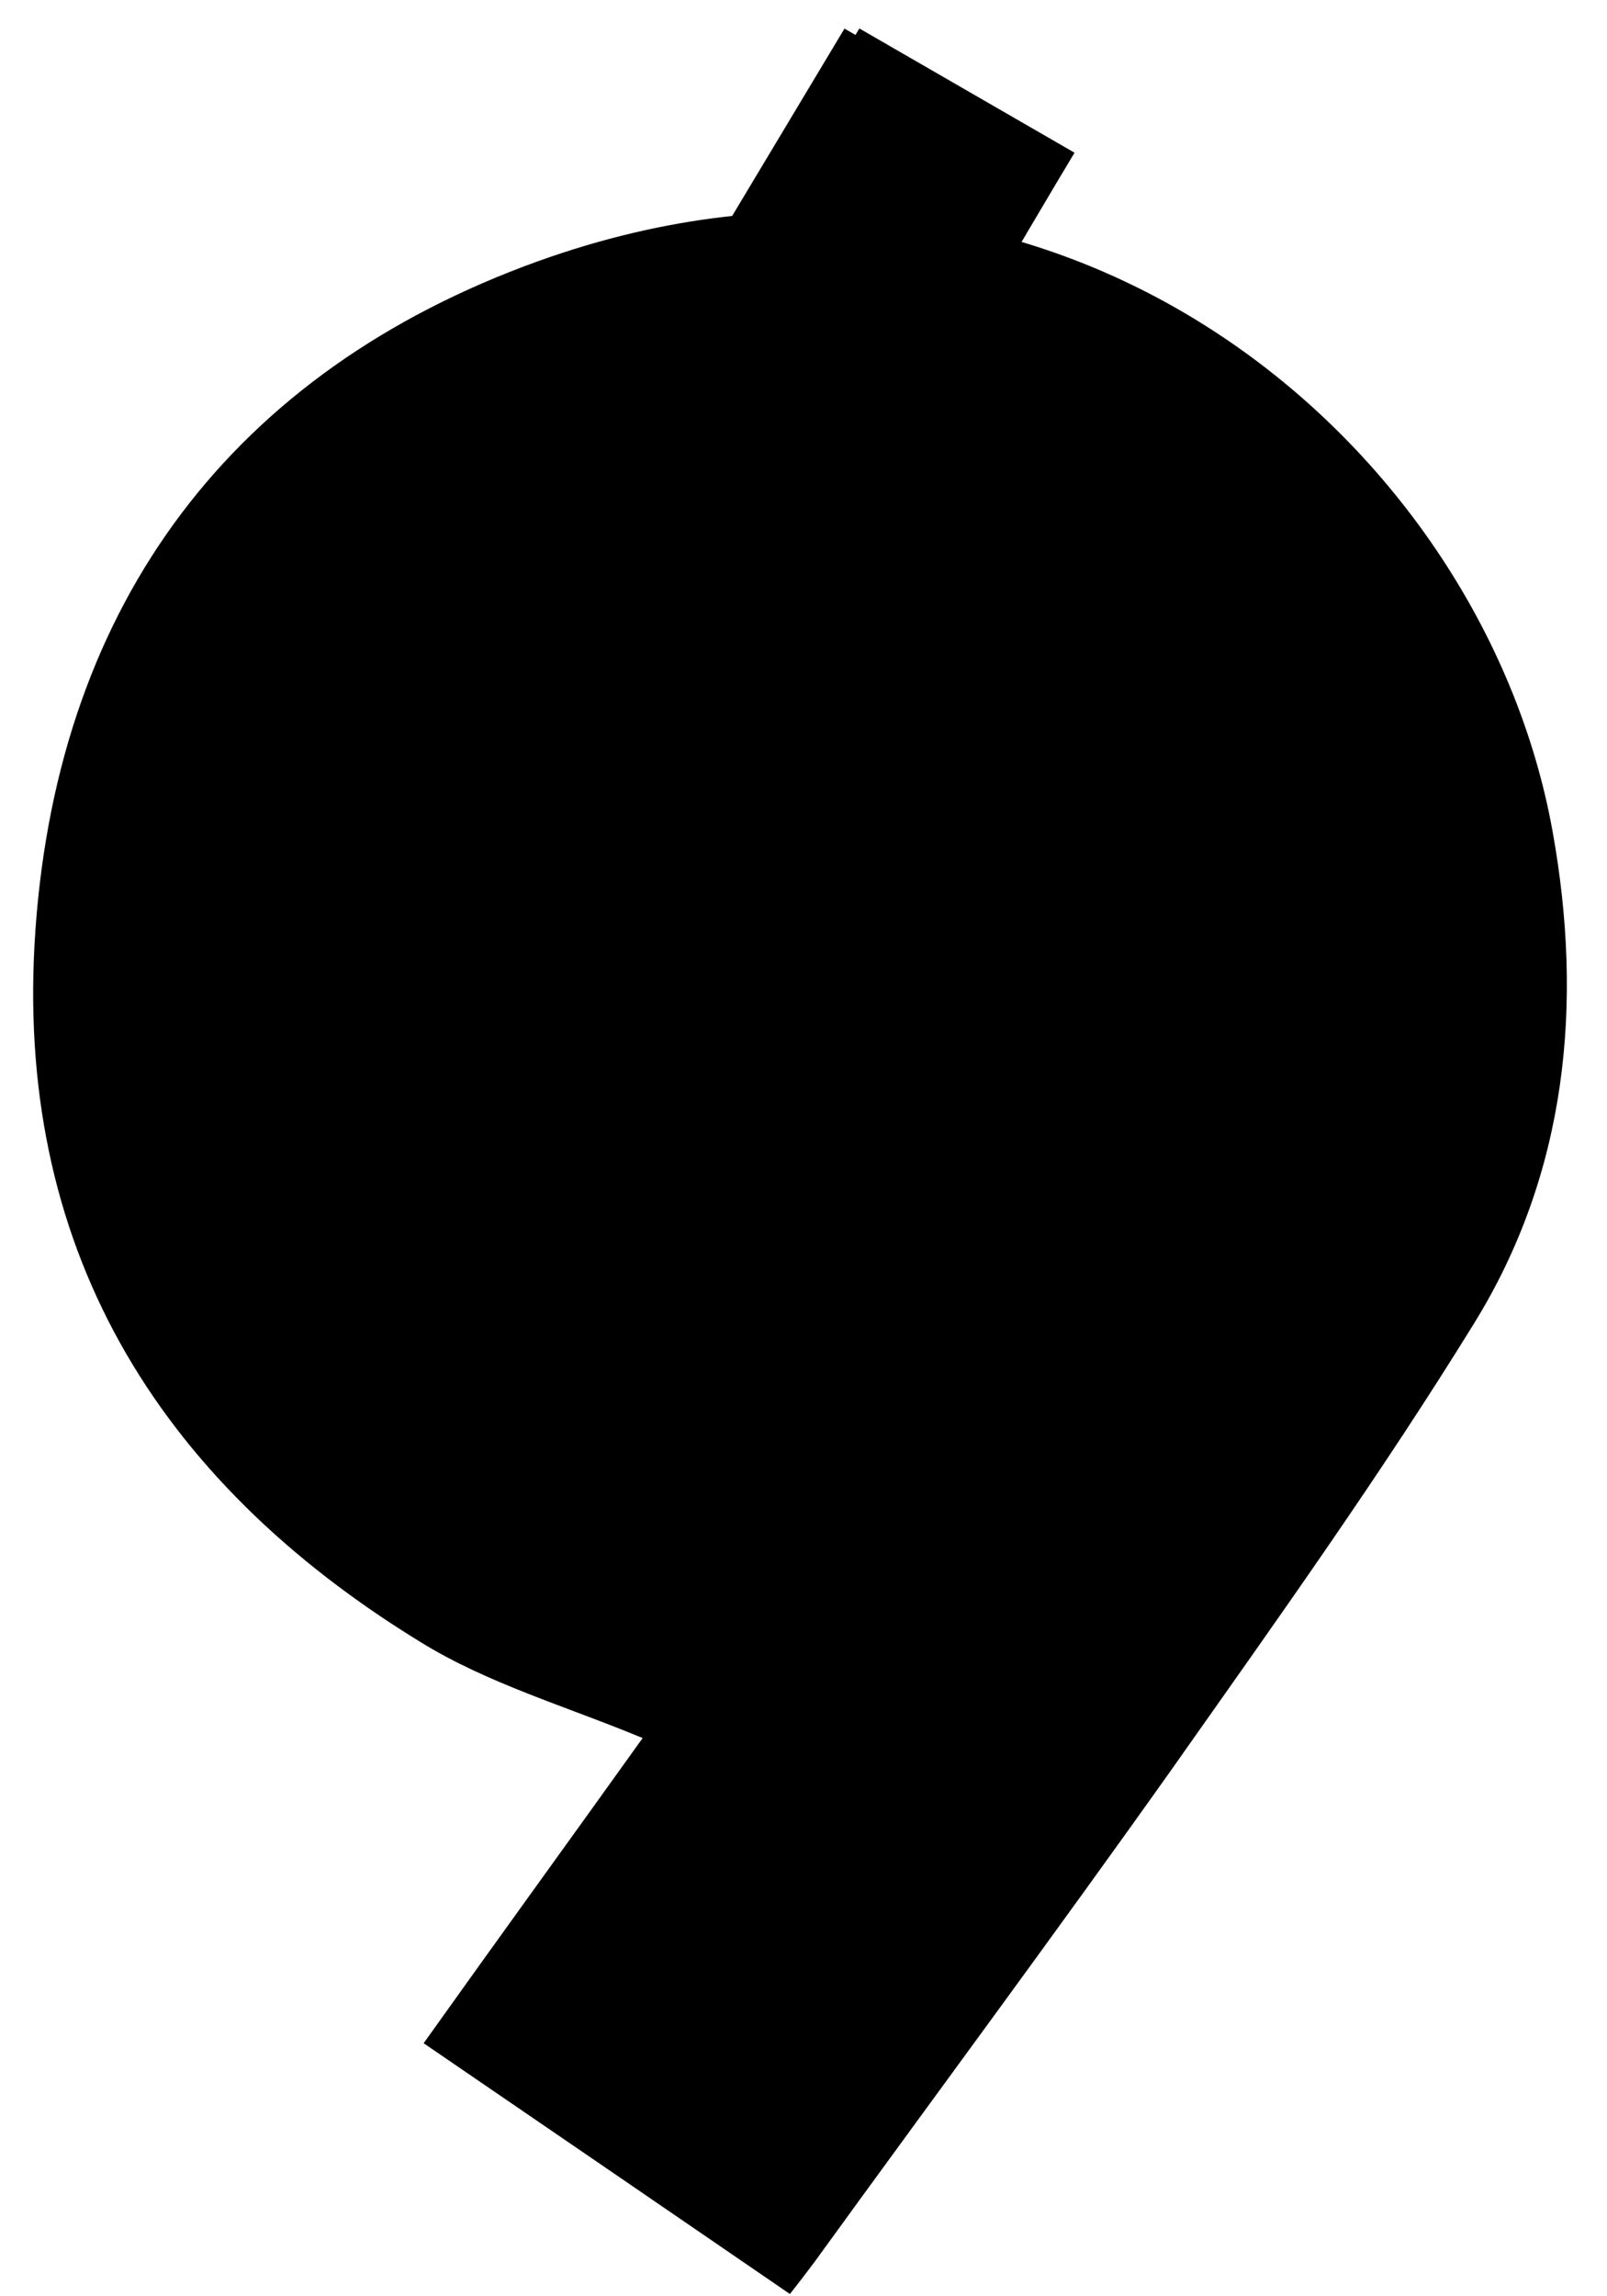 <svg width="35px" height="50px" viewBox="0 0 204 304">
<style type="text/css">
                    .st0{fill:url(#Shape_1_);}
                    .st1{filter:url(#filter-3);}
                    .st2{fill:#FFFFFF;}
                  </style>
<filter filterUnits="objectBoundingBox" height="200%" id="filter-3" width="200%" x="-50%" y="-50%">
<feOffset dx="0" dy="1" in="SourceAlpha" result="shadowOffsetOuter1"></feOffset>
<feGaussianBlur in="shadowOffsetOuter1" result="shadowBlurOuter1" stdDeviation="1.5"></feGaussianBlur>
<feColorMatrix in="shadowBlurOuter1" type="matrix" values="0 0 0 0 0   0 0 0 0 0   0 0 0 0 0  0 0 0 0.5 0"></feColorMatrix>
</filter>
<linearGradient id="Shape_1_" gradientUnits="userSpaceOnUse" x1="-892.572" y1="1149.301" x2="-891.572" y2="1149.588" gradientTransform="matrix(203.096 0 0 -275.684 181280.578 317044.656)">
<stop offset="0" class="page_speed_513304403"></stop>
 <stop offset="1" class="page_speed_1966877258"></stop>
</linearGradient>
<path id="Shape" class="st0" d="M100.2,303.7c-16.2-11.1-32.1-22-48.5-33.2c9.9-13.9,19.7-27.4,29-40.4
                                        c-10.1-4.2-20.5-7.2-29.4-12.7c-35.1-21.5-54-52.6-51-94.4c3.1-43.4,26.3-73.9,66.5-88.4c67.8-24.4,125,23.1,134.4,75.5
                                        c4.1,22.8,1.9,45.2-10.4,65.1c-12.4,20.1-26.2,39.4-39.8,58.7c-15.6,22-31.7,43.7-47.5,65.5C102.6,300.6,101.7,301.8,100.2,303.7z"></path>
<g id="Fill-1" transform="translate(113.07, 101.07) rotate(210) translate(-113.07, -101.07) ">
<g class="st1">
<path id="path-2_2_" d="M164.9,183.5c-11,0-21.8,0-32.9,0c0.2-9.5,0.4-49.1,0.6-58c-6,1.2-11.8,3.1-17.6,3.4
                                              c-23,1.2-41.5-7.3-53.3-27.5c-12.3-21-11.2-42.5,2.8-61.8c23.6-32.7,65.1-28.8,85.9-7.6c9.1,9.2,15.2,20.3,15.7,33.4
                                              c0.6,13.2,0.3,26.4,0.1,39.7"></path>
</g>
<g>
<path id="path-2_1_" class="st2" d="M166.6,182.5c-11,0-21.8,0-32.9,0c0.2-9.5,0.4-49.1,0.6-58c-6,1.2-11.8,3.1-17.6,3.4
                                              c-23,1.2-41.5-7.3-53.3-27.5c-12.3-21-11.2-42.5,2.8-61.8c23.6-32.7,65.1-28.8,85.9-7.6c9.1,9.2,15.2,20.3,15.7,33.4
                                              c0.6,13.2,0.3,26.4,0.1,39.7"></path>
</g>
</g>
</svg>
